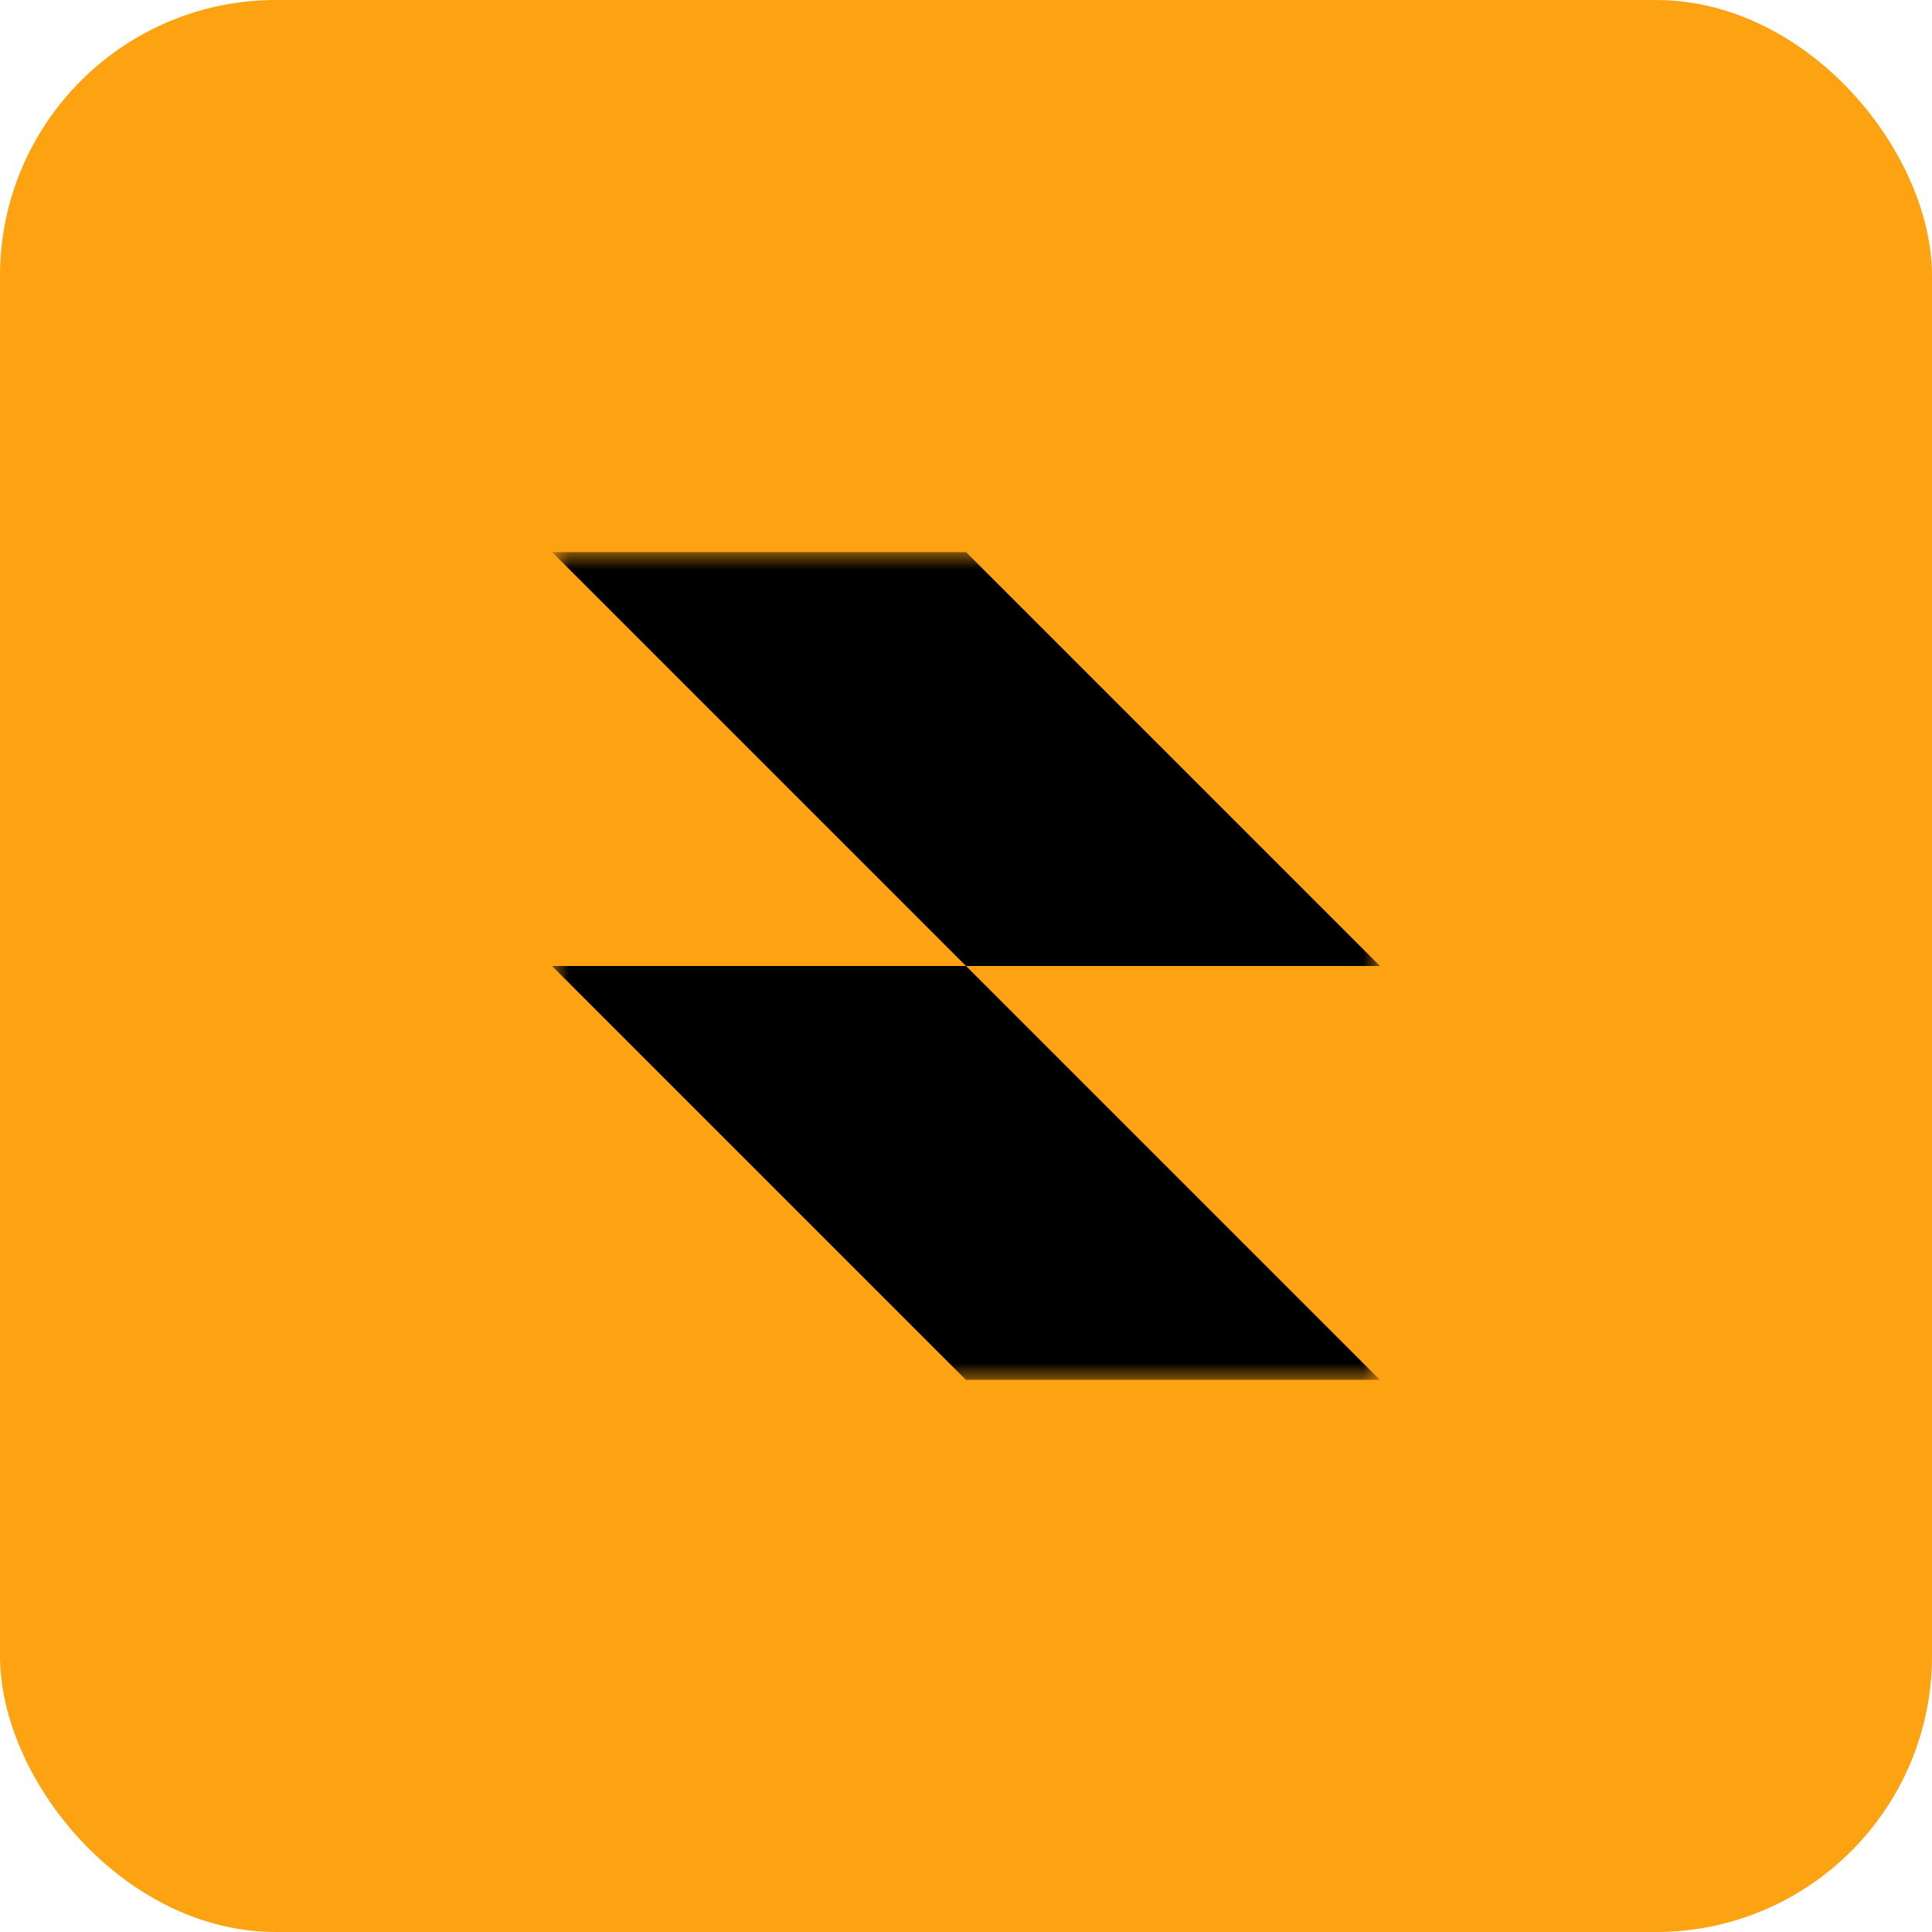 <svg xmlns="http://www.w3.org/2000/svg" width="56" height="56" fill="none"><rect width="56" height="56" fill="#FDA312" rx="8"/><g clip-path="url(#a)"><mask id="b" width="24" height="24" x="16" y="16" maskUnits="userSpaceOnUse" style="mask-type:luminance"><path fill="#fff" d="M40 16H16v24h24V16z"/></mask><g mask="url(#b)"><path fill="#000" fill-rule="evenodd" d="M28 16H16l12 12H16l12 12h12L28 28h12L28 16z" clip-rule="evenodd"/></g></g><defs><clipPath id="a"><path fill="#fff" d="M16 16h24v24H16z"/></clipPath></defs></svg>